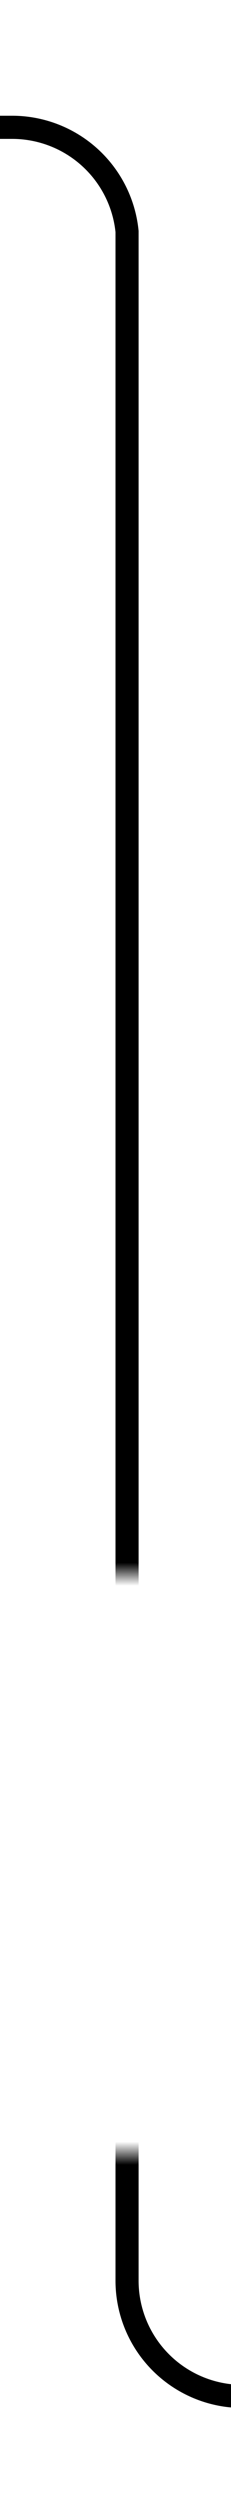 ﻿<?xml version="1.0" encoding="utf-8"?>
<svg version="1.1" xmlns:xlink="http://www.w3.org/1999/xlink" width="10px" height="108px" preserveAspectRatio="xMidYMin meet" viewBox="2495 1499  8 108" xmlns="http://www.w3.org/2000/svg">
  <defs>
    <mask fill="white" id="clip132">
      <path d="M 2478.385 1567  L 2519.615 1567  L 2519.615 1592  L 2478.385 1592  Z M 2440 1501  L 2610 1501  L 2610 1605  L 2440 1605  Z " fill-rule="evenodd" />
    </mask>
  </defs>
  <path d="M 2610 1602.5  L 2504 1602.5  A 5 5 0 0 1 2499.5 1597.5 L 2499.5 1509  A 5 5 0 0 0 2494.5 1504.5 L 2440 1504.5  " stroke-width="1" stroke="#000000" fill="none" mask="url(#clip132)" />
</svg>